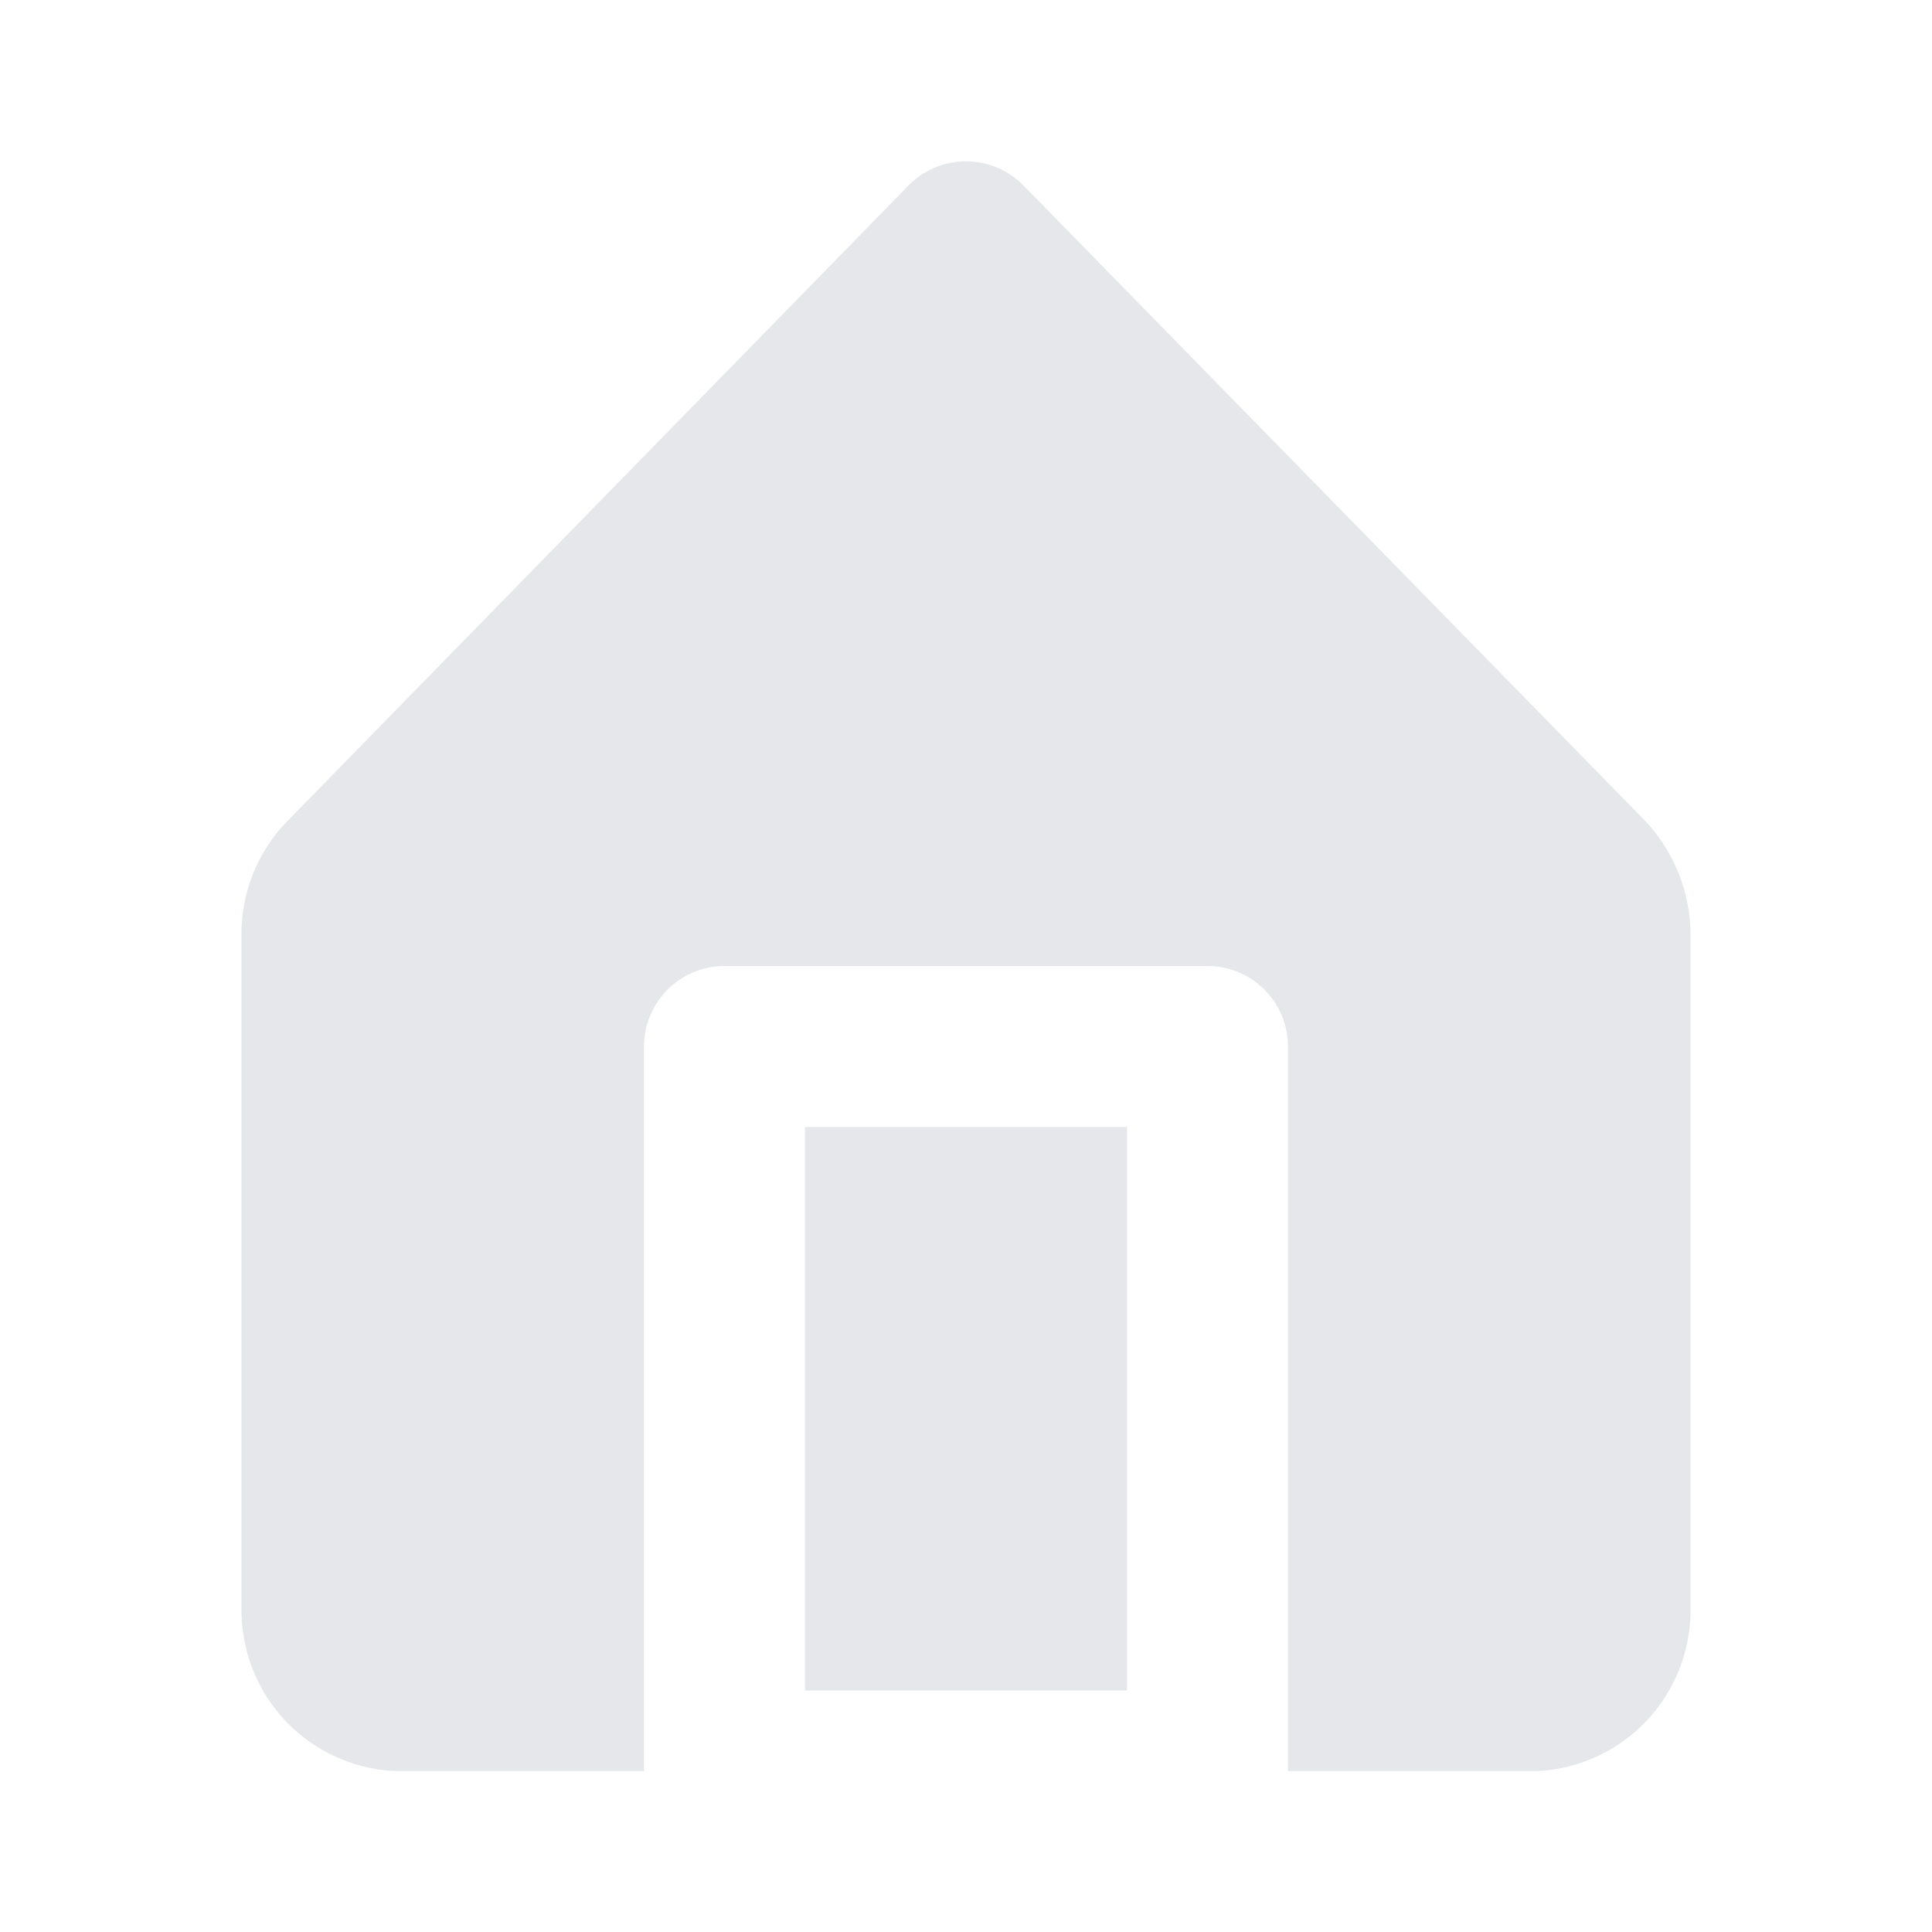 <svg xmlns="http://www.w3.org/2000/svg" viewBox="0 0 24 24" fill="#E5E7EB"><g data-name="Layer 2"><g data-name="home"><rect width="24" height="24" opacity="0"/><rect x="10" y="14" width="4" height="7"/><path d="M20.42 10.18L12.71 2.3a1 1 0 0 0-1.42 0l-7.71 7.89A2 2 0 0 0 3 11.62V20a2 2 0 0 0 1.89 2H8v-9a1 1 0 0 1 1-1h6a1 1 0 0 1 1 1v9h3.11A2 2 0 0 0 21 20v-8.38a2.07 2.07 0 0 0-.58-1.44z"/></g></g></svg>
